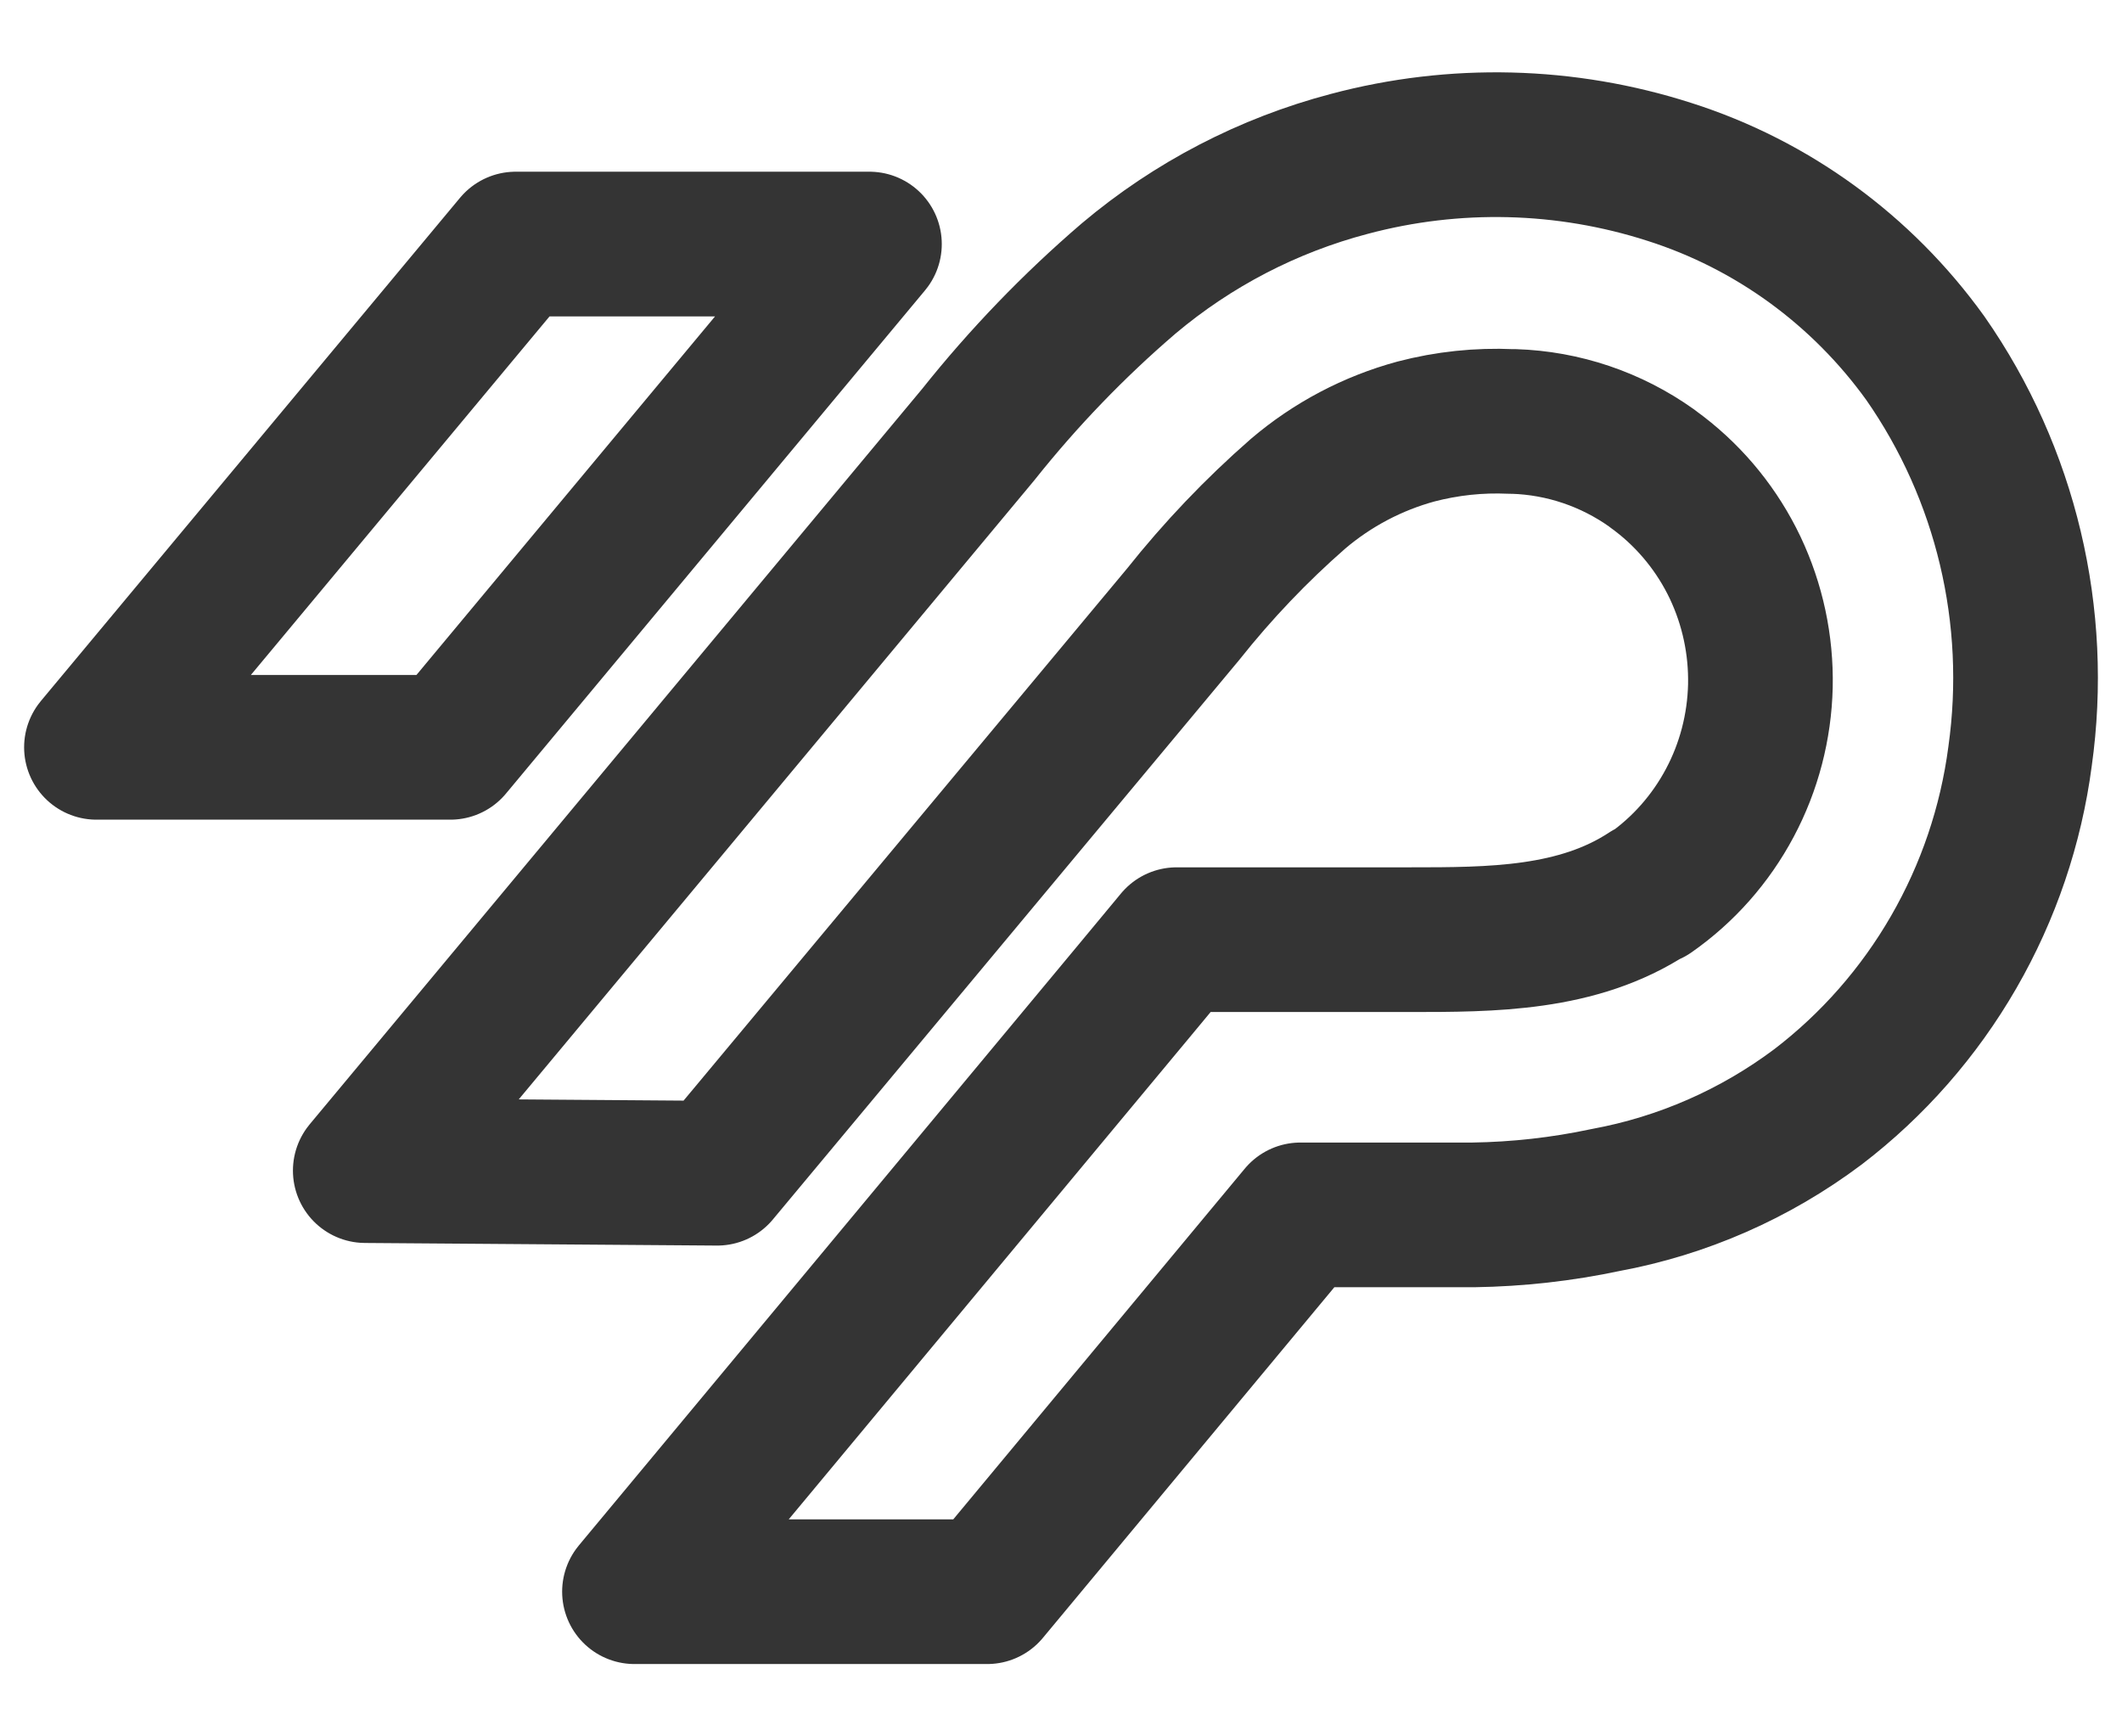 <svg width="22" height="18" viewBox="0 0 22 18" fill="none" xmlns="http://www.w3.org/2000/svg">
<path d="M1 7.747L5.346 2.53H9.014L4.669 7.747H1ZM3.787 12.135L10.142 4.505C10.61 3.917 11.132 3.375 11.701 2.887C12.368 2.325 13.149 1.92 13.989 1.699C15.081 1.408 16.232 1.436 17.308 1.782C18.373 2.121 19.303 2.798 19.961 3.713C20.797 4.911 21.148 6.388 20.943 7.841C20.849 8.557 20.615 9.246 20.255 9.87C19.895 10.494 19.417 11.039 18.848 11.474C18.196 11.963 17.443 12.293 16.645 12.44C16.194 12.536 15.735 12.587 15.274 12.594H13.482L10.235 16.5H6.578L11.775 10.252L12.199 9.741H14.614C15.463 9.741 16.359 9.741 17.093 9.258H17.107C17.452 9.017 17.735 8.697 17.934 8.323C18.133 7.95 18.241 7.534 18.251 7.11C18.26 6.686 18.17 6.266 17.989 5.884C17.807 5.502 17.538 5.169 17.205 4.913L17.169 4.886L17.15 4.872L17.124 4.852C16.704 4.553 16.207 4.385 15.694 4.369H15.665C15.334 4.354 15.002 4.389 14.681 4.473C14.232 4.595 13.814 4.815 13.458 5.118C13.024 5.497 12.625 5.916 12.266 6.368L7.436 12.162L3.787 12.135Z" stroke="#343434" stroke-width="1.5" stroke-linejoin="round"/>
</svg>
